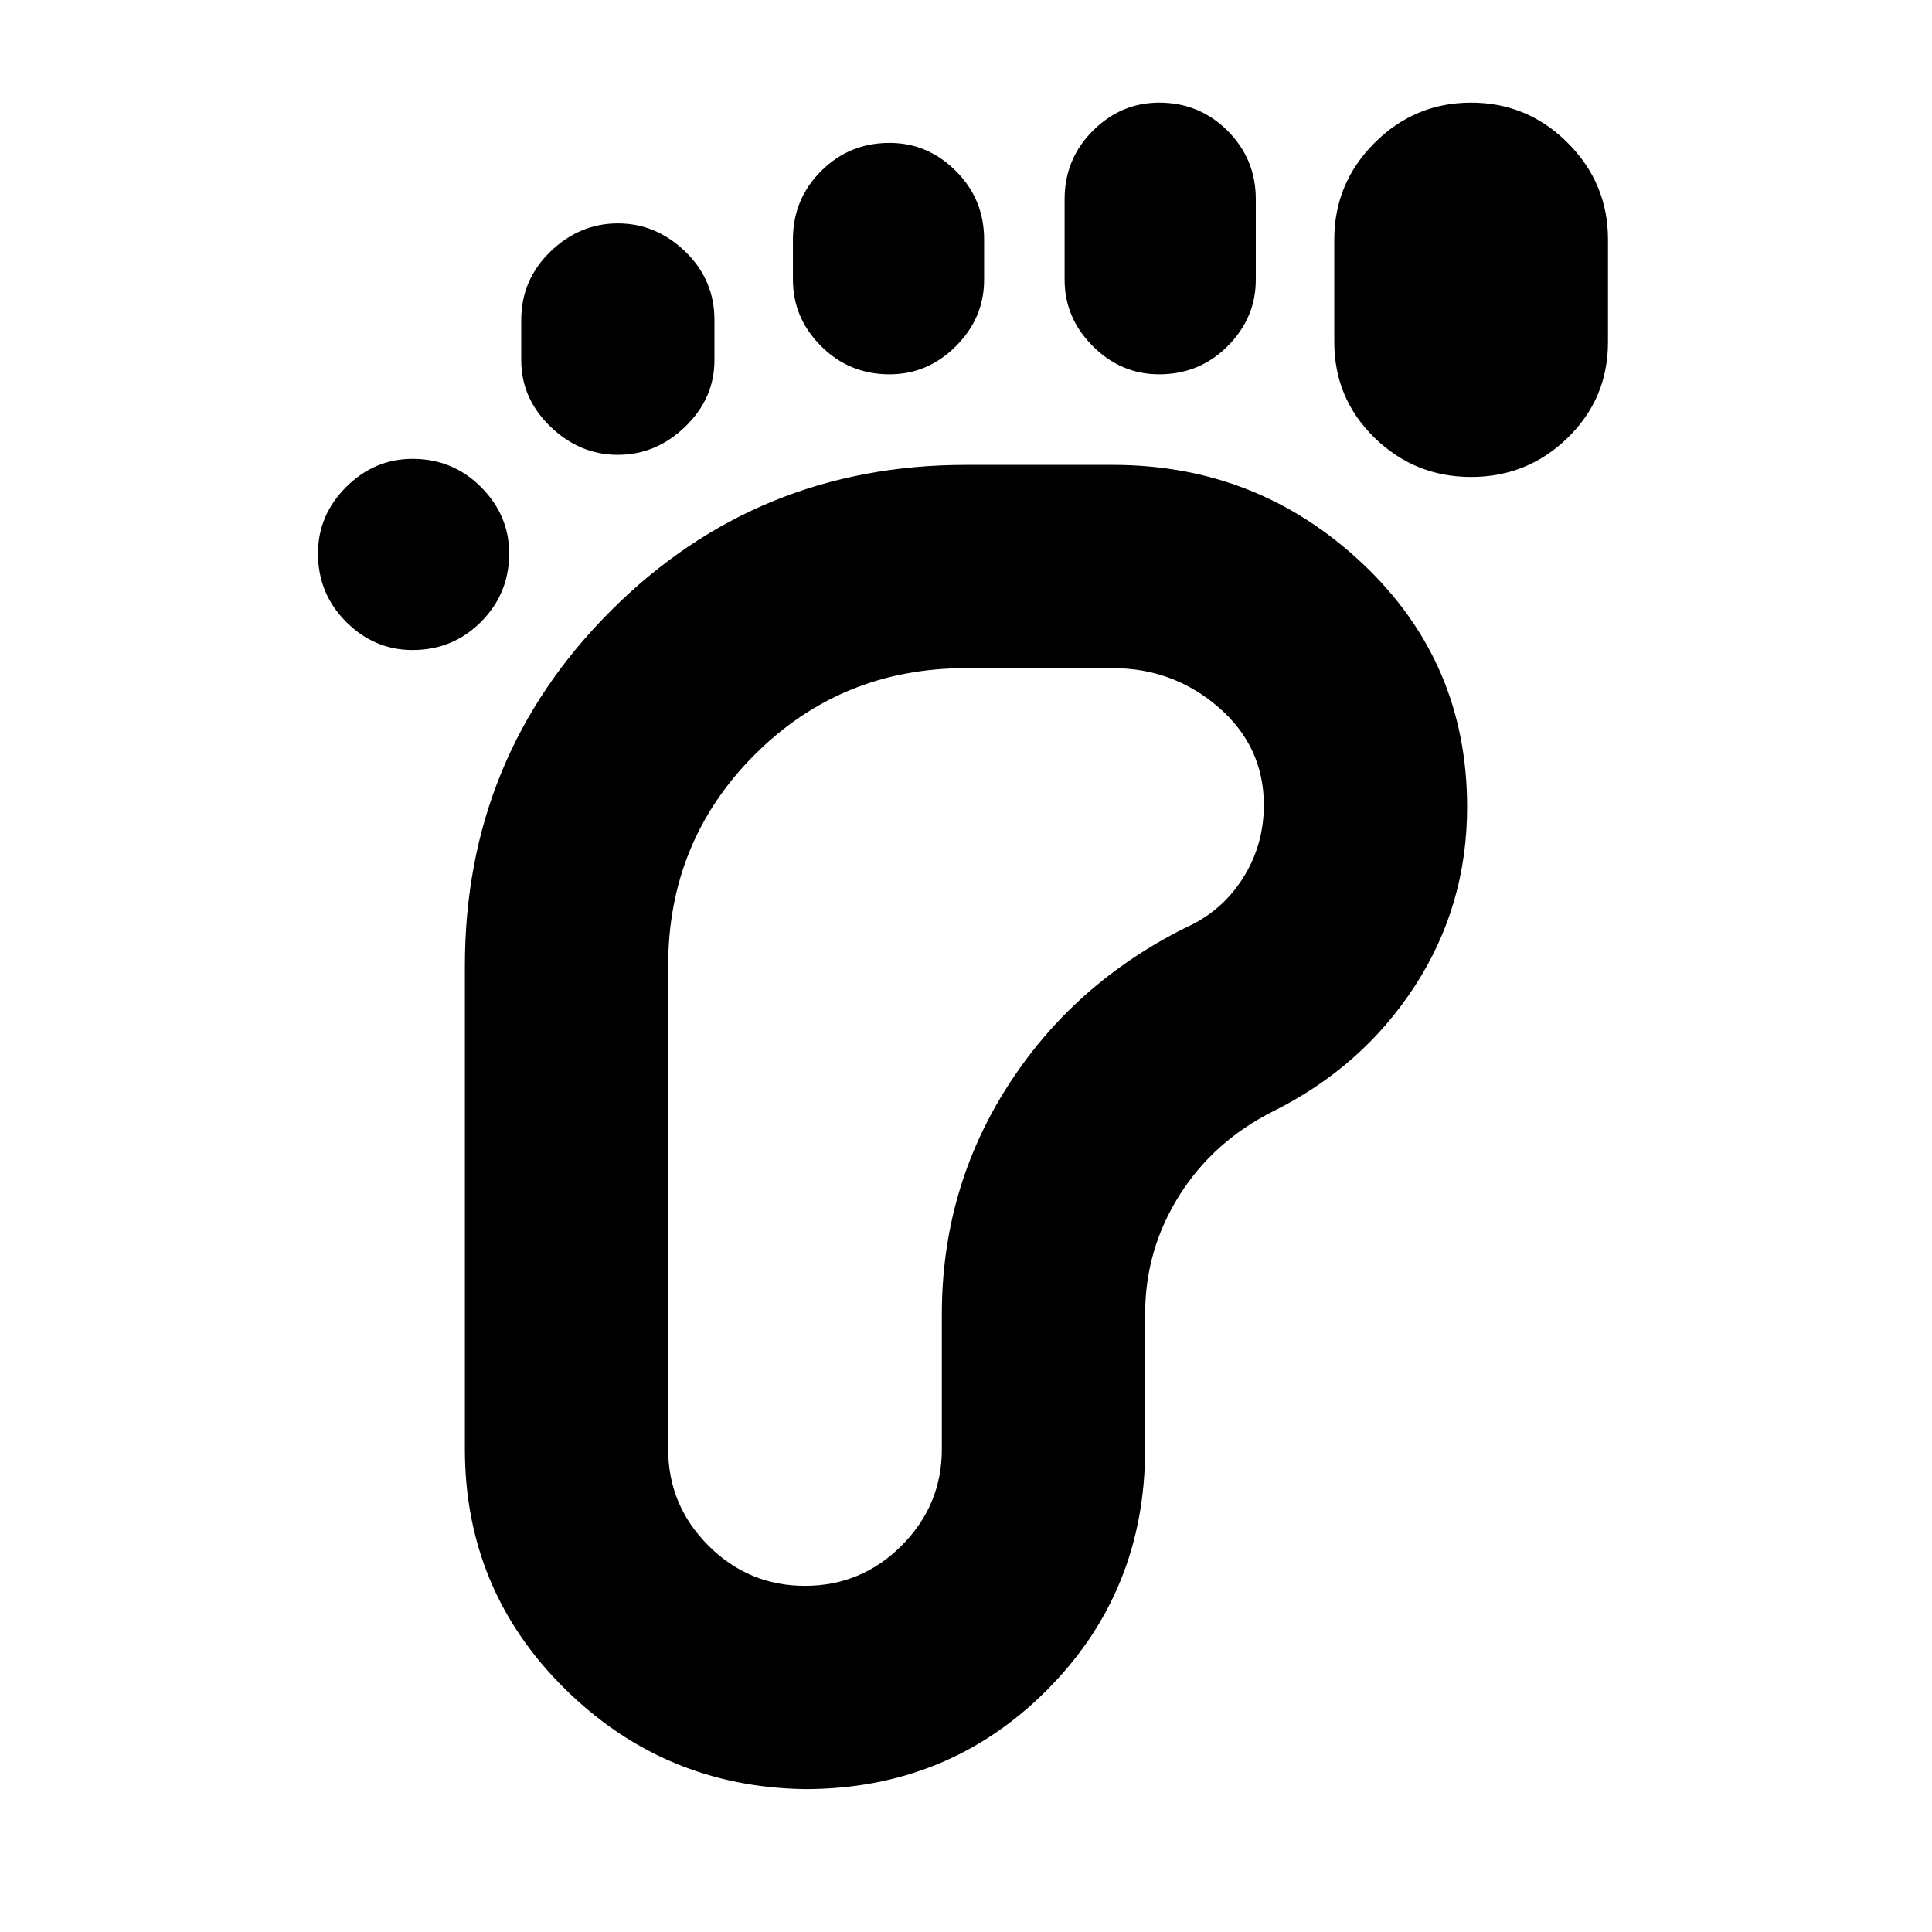 <svg xmlns="http://www.w3.org/2000/svg" height="24" width="24"><path d="M5.125 8.075q-.475 0-.825-.35t-.35-.85q0-.475.35-.825t.825-.35q.5 0 .85.35t.35.825q0 .5-.35.85t-.85.35ZM10 22.225q-1.75-.025-2.987-1.25Q5.775 19.75 5.775 18v-6q0-2.6 1.813-4.413Q9.4 5.775 12 5.775h1.825q1.8 0 3.1 1.225t1.3 3.025q0 1.225-.65 2.225t-1.75 1.55q-.75.375-1.175 1.05-.425.675-.425 1.475V18q0 1.775-1.225 3t-3 1.225ZM7.675 5.65q-.475 0-.837-.35-.363-.35-.363-.825v-.5q0-.5.363-.85.362-.35.837-.35t.837.35q.363.35.363.85v.5q0 .475-.363.825-.362.35-.837.35ZM10 19.7q.7 0 1.2-.5t.5-1.2v-1.675q0-1.55.813-2.825.812-1.275 2.212-1.975.45-.2.713-.613.262-.412.262-.912 0-.725-.562-1.213-.563-.487-1.313-.487H12q-1.55 0-2.625 1.075T8.3 12v6q0 .7.5 1.2t1.2.5Zm1.05-15.05q-.5 0-.85-.35t-.35-.825v-.5q0-.5.35-.85t.85-.35q.475 0 .825.35t.35.85v.5q0 .475-.35.825t-.825.35Zm3.35 0q-.475 0-.825-.35t-.35-.825v-1q0-.5.35-.85t.825-.35q.5 0 .85.35t.35.85v1q0 .475-.35.825t-.85.35Zm3.875 1.275q-.7 0-1.2-.487-.5-.488-.5-1.188V2.975q0-.7.5-1.2t1.2-.5q.7 0 1.2.5t.5 1.2V4.25q0 .7-.5 1.188-.5.487-1.2.487Z"/></svg>
